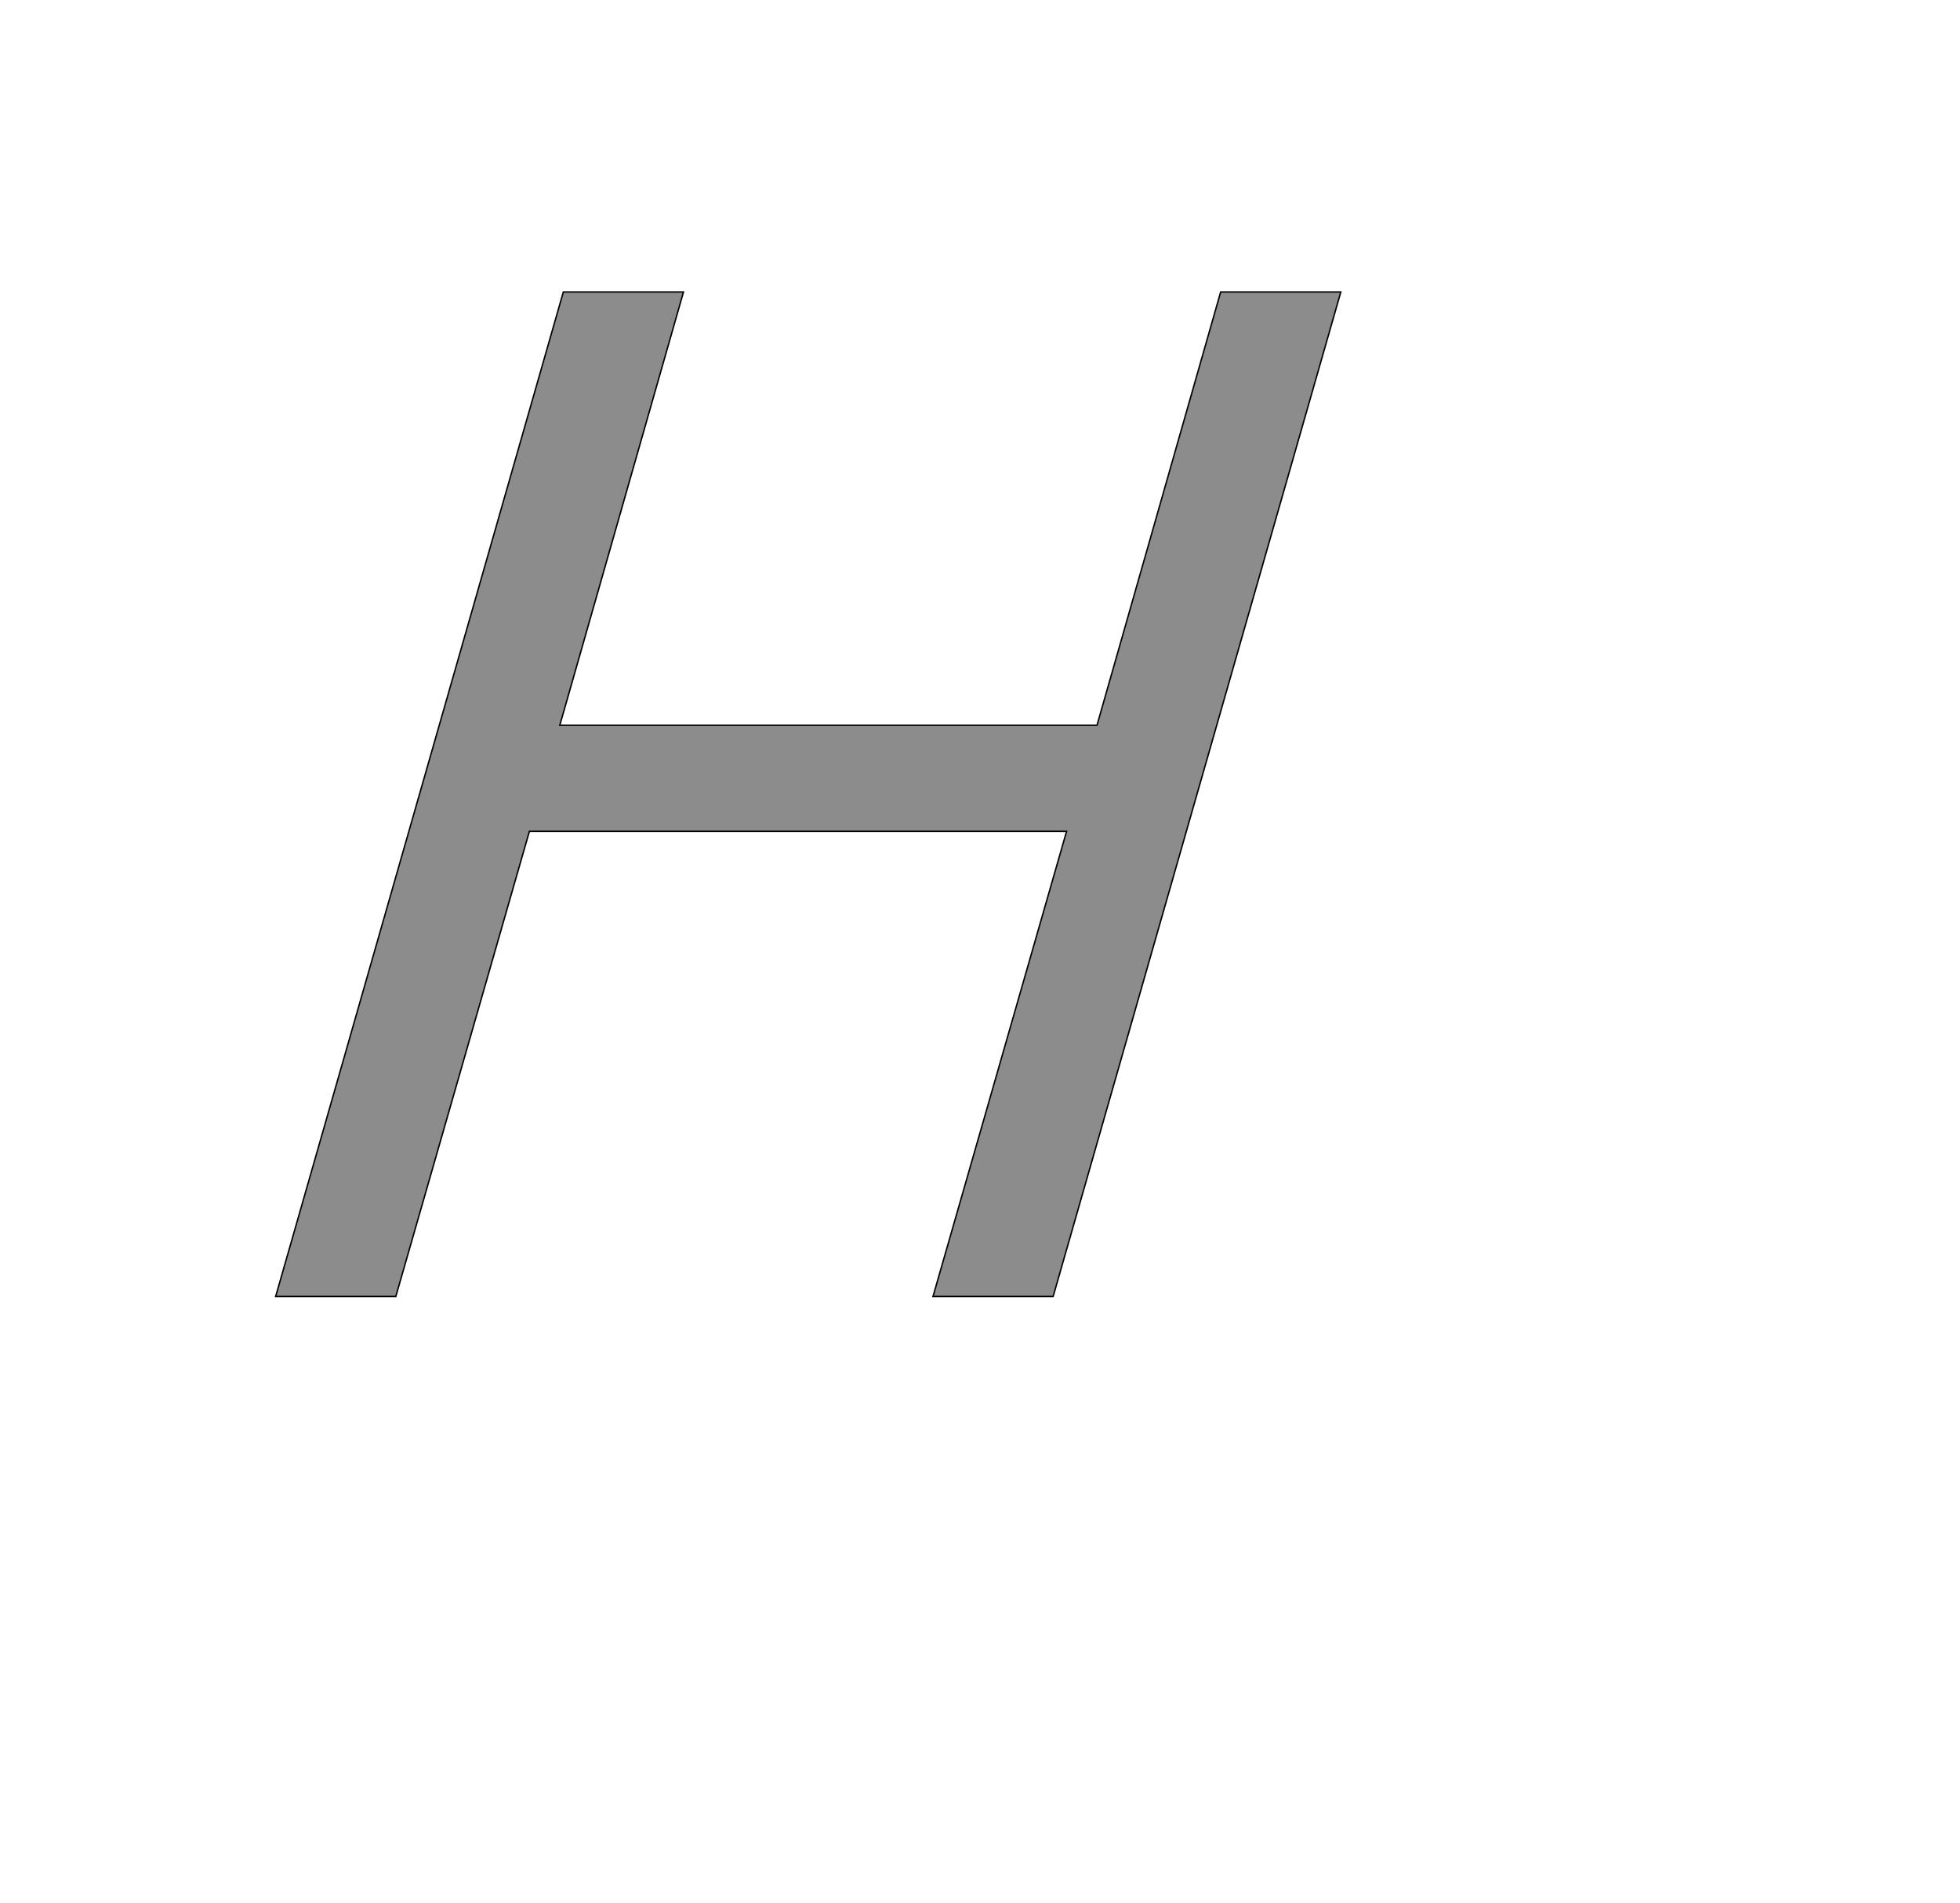 <!--
BEGIN METADATA

BBOX_X_MIN 290
BBOX_Y_MIN 0
BBOX_X_MAX 1797
BBOX_Y_MAX 1421
WIDTH 1507
HEIGHT 1421
H_BEARING_X 290
H_BEARING_Y 1421
H_ADVANCE 1600
V_BEARING_X -510
V_BEARING_Y 313
V_ADVANCE 2048
ORIGIN_X 0
ORIGIN_Y 0

END METADATA
-->

<svg width='2773px' height='2692px' xmlns='http://www.w3.org/2000/svg' version='1.1'>

 <!-- make sure glyph is visible within svg window -->
 <g fill-rule='nonzero'  transform='translate(100 1834)'>

  <!-- draw actual outline using lines and Bezier curves-->
  <path fill='black' stroke='black' fill-opacity='0.45'  stroke-width='2'  d='
 M 1627,-1421
 L 1797,-1421
 L 1390,0
 L 1220,0
 L 1409,-658
 L 649,-658
 L 460,0
 L 290,0
 L 697,-1421
 L 867,-1421
 L 692,-808
 L 1452,-808
 L 1627,-1421
 Z

  '/>
 </g>
</svg>
